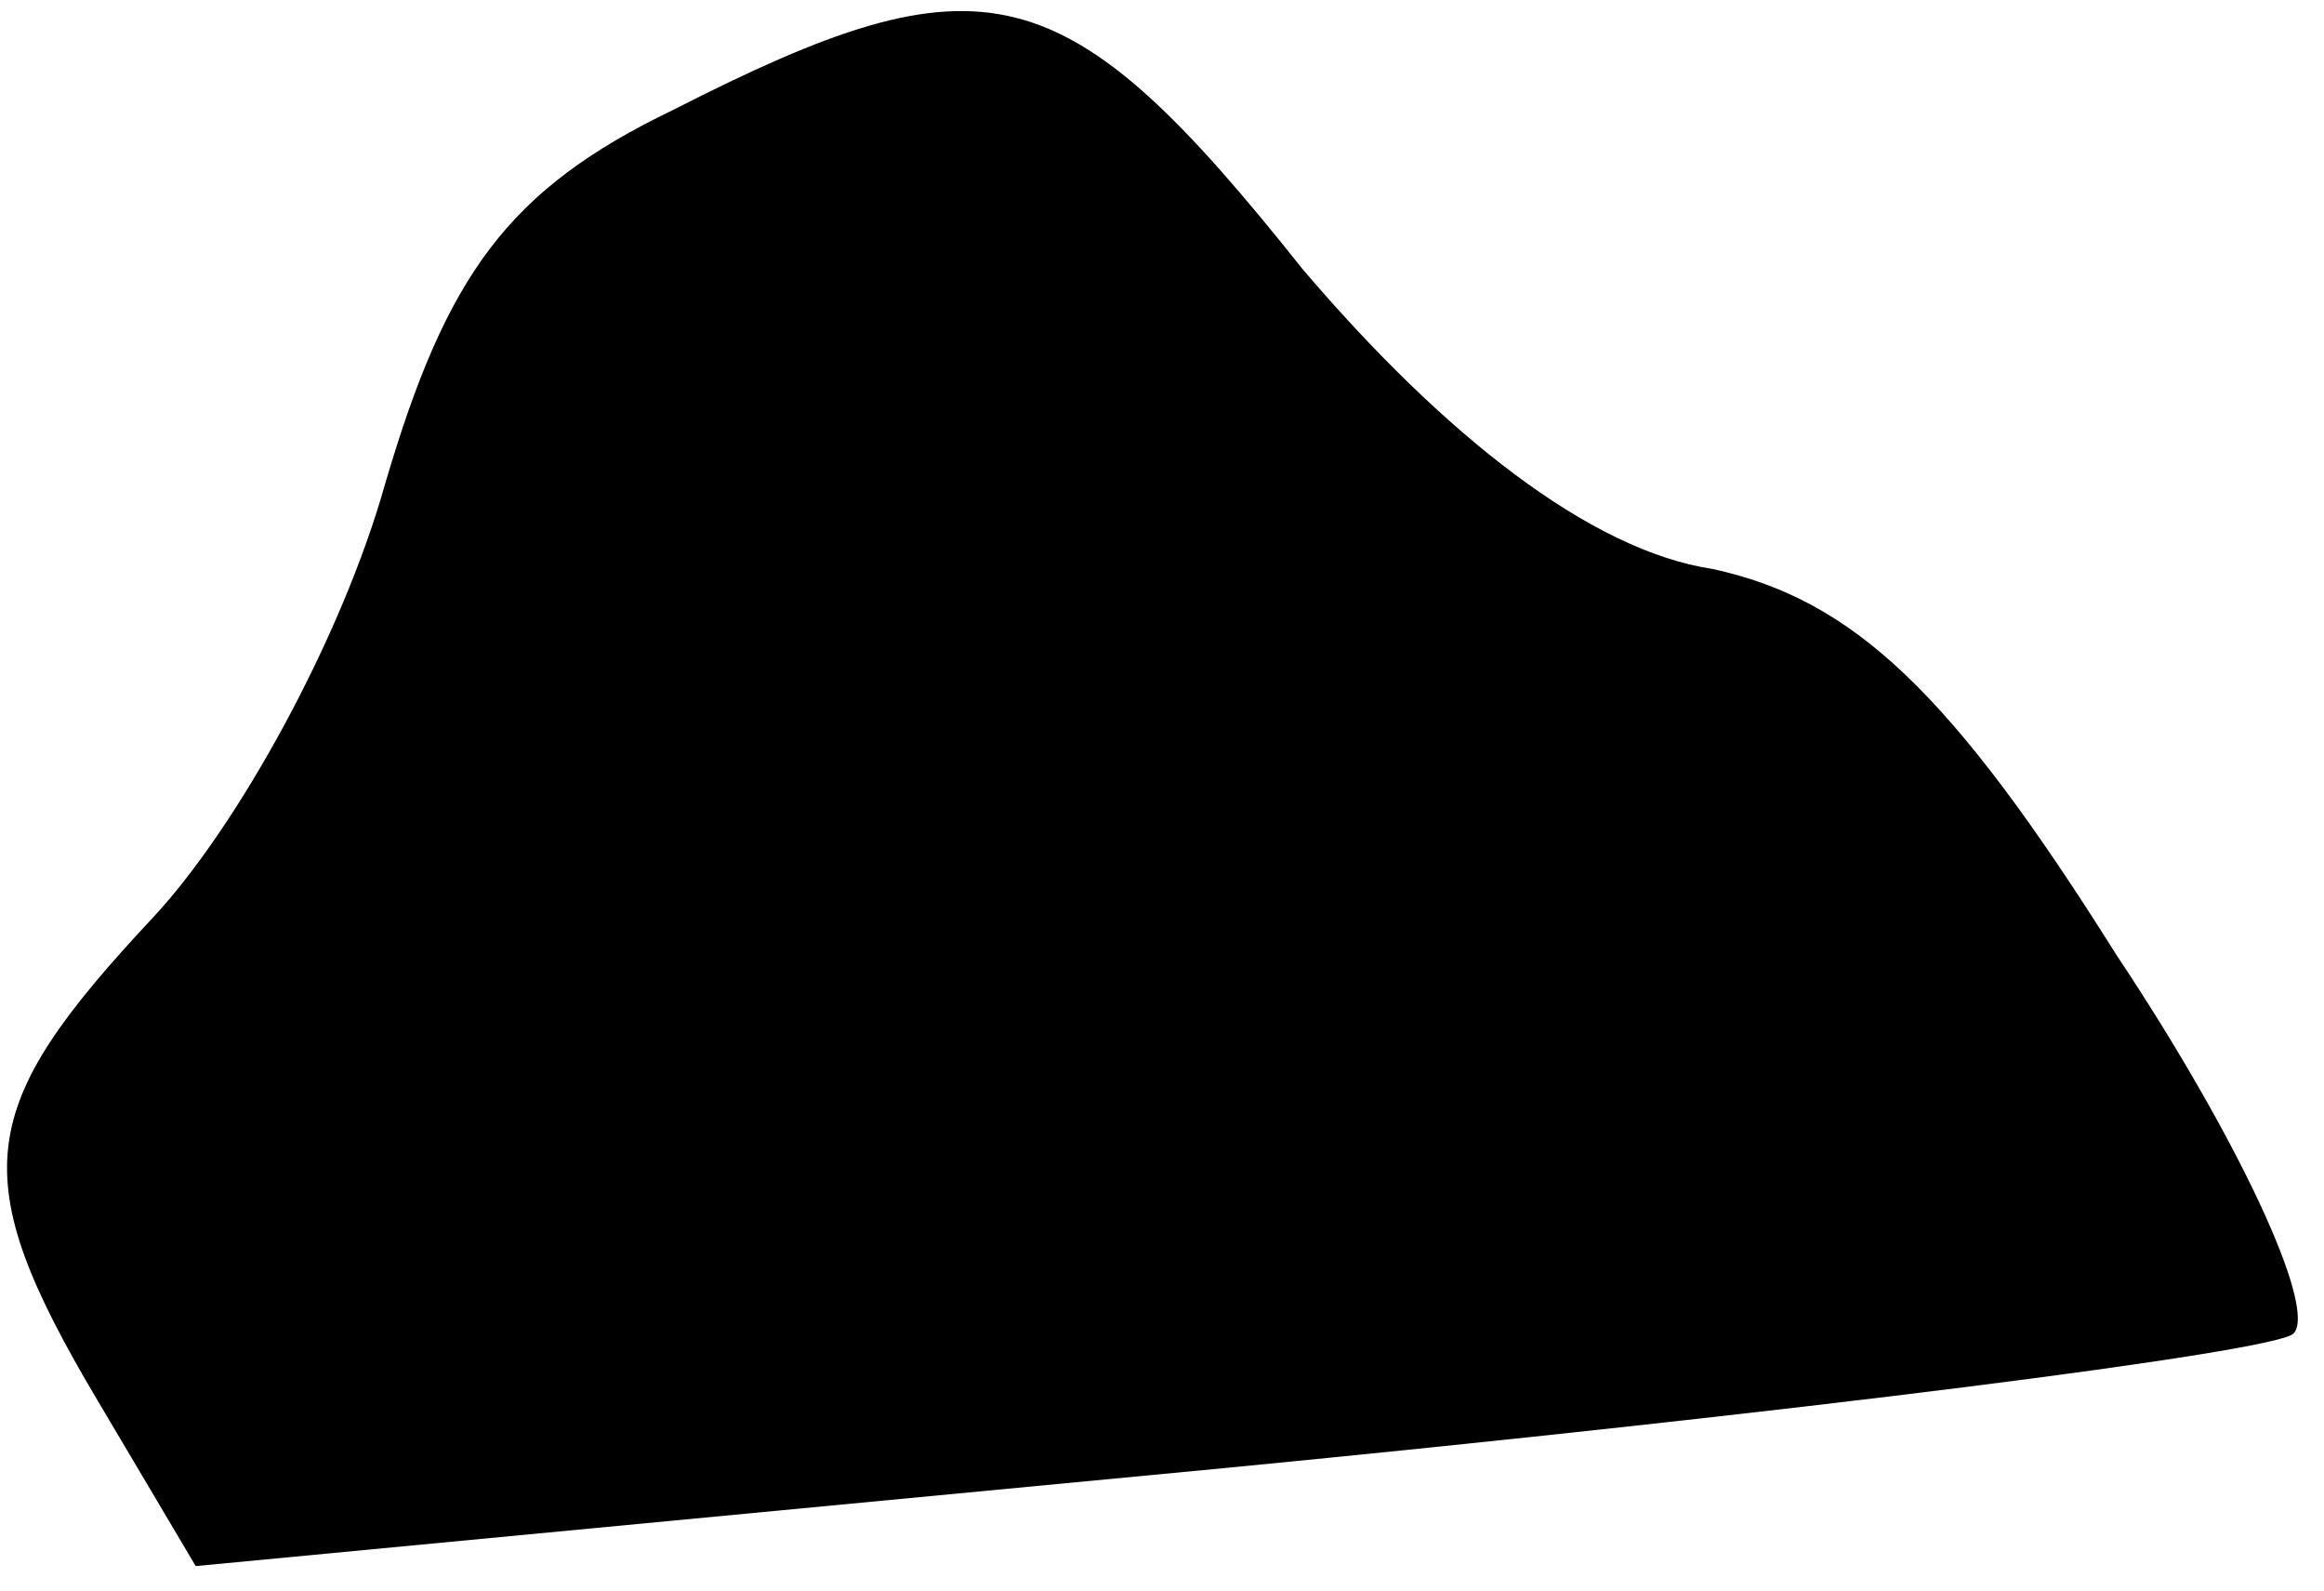 <?xml version="1.0" standalone="no"?>
<!DOCTYPE svg PUBLIC "-//W3C//DTD SVG 20010904//EN"
 "http://www.w3.org/TR/2001/REC-SVG-20010904/DTD/svg10.dtd">
<svg version="1.0" xmlns="http://www.w3.org/2000/svg"
 width="38pt" height="26pt" viewBox="0 0 38 26"
 preserveAspectRatio="xMidYMid meet">
<g transform="translate(0,26) scale(0.1,-0.1)"
fill="#000000" stroke="none">
<path fill="#000000" stroke="none" d="M110 242 c-27 -13 -37 -27 -47 -61 -7
-25 -24 -56 -38 -71 -29 -31 -31 -42 -9 -79 l16 -27 168 16 c93 9 172 19 175
22 4 4 -9 32 -29 62 -27 43 -43 58 -66 63 -20 3 -44 22 -67 49 -39 49 -52 52
-103 26z"/>
</g>
</svg>
